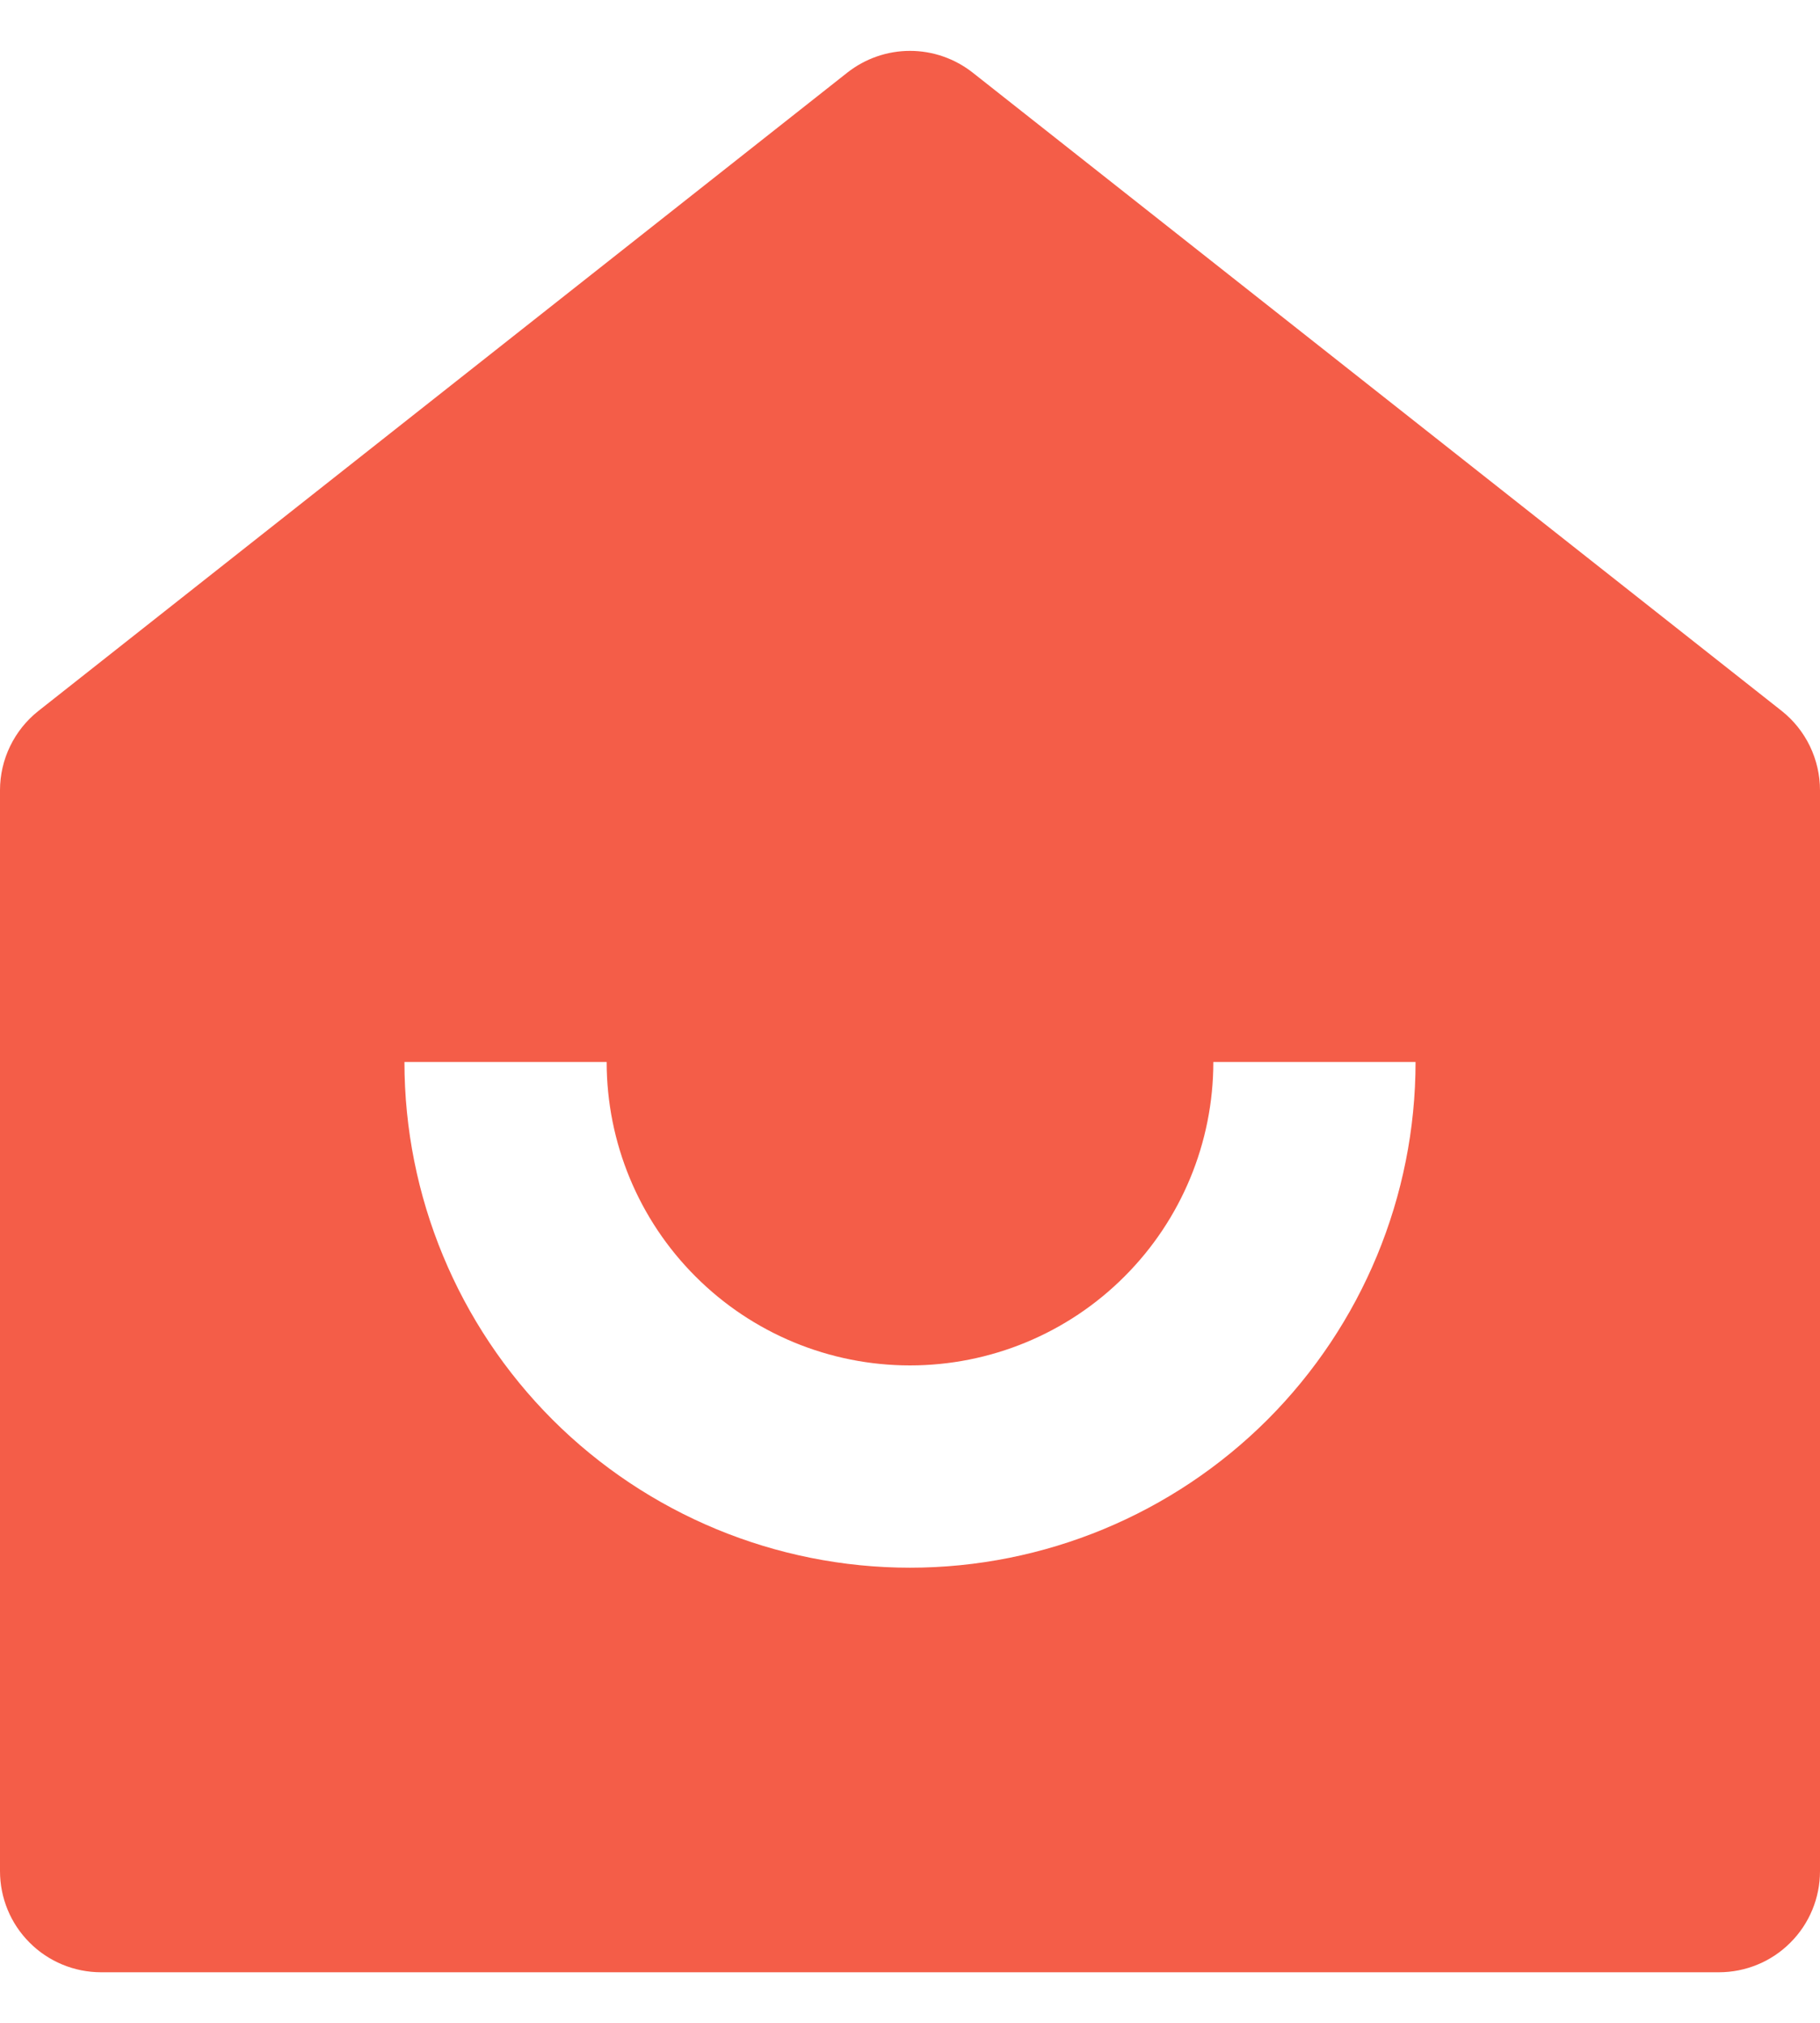 <svg width="18" height="20" viewBox="0 0 18 20" fill="none" xmlns="http://www.w3.org/2000/svg">
<path d="M18 18.5C18 18.765 17.895 19.02 17.707 19.207C17.52 19.395 17.265 19.5 17 19.5H1C0.735 19.5 0.48 19.395 0.293 19.207C0.105 19.02 7.92656e-08 18.765 7.92656e-08 18.5V7.814C-6.00579e-05 7.663 0.034 7.514 0.1 7.378C0.166 7.242 0.261 7.123 0.38 7.029L8.38 0.718C8.557 0.579 8.775 0.503 9 0.503C9.225 0.503 9.443 0.579 9.62 0.718L17.62 7.028C17.739 7.122 17.834 7.241 17.9 7.377C17.966 7.514 18 7.663 18 7.814V18.5ZM4 10.5C4 11.826 4.527 13.098 5.464 14.036C6.402 14.973 7.674 15.5 9 15.5C10.326 15.5 11.598 14.973 12.536 14.036C13.473 13.098 14 11.826 14 10.5H12C12 11.296 11.684 12.059 11.121 12.621C10.559 13.184 9.796 13.5 9 13.5C8.204 13.5 7.441 13.184 6.879 12.621C6.316 12.059 6 11.296 6 10.5H4Z" fill="#F45D48"/>
</svg>
